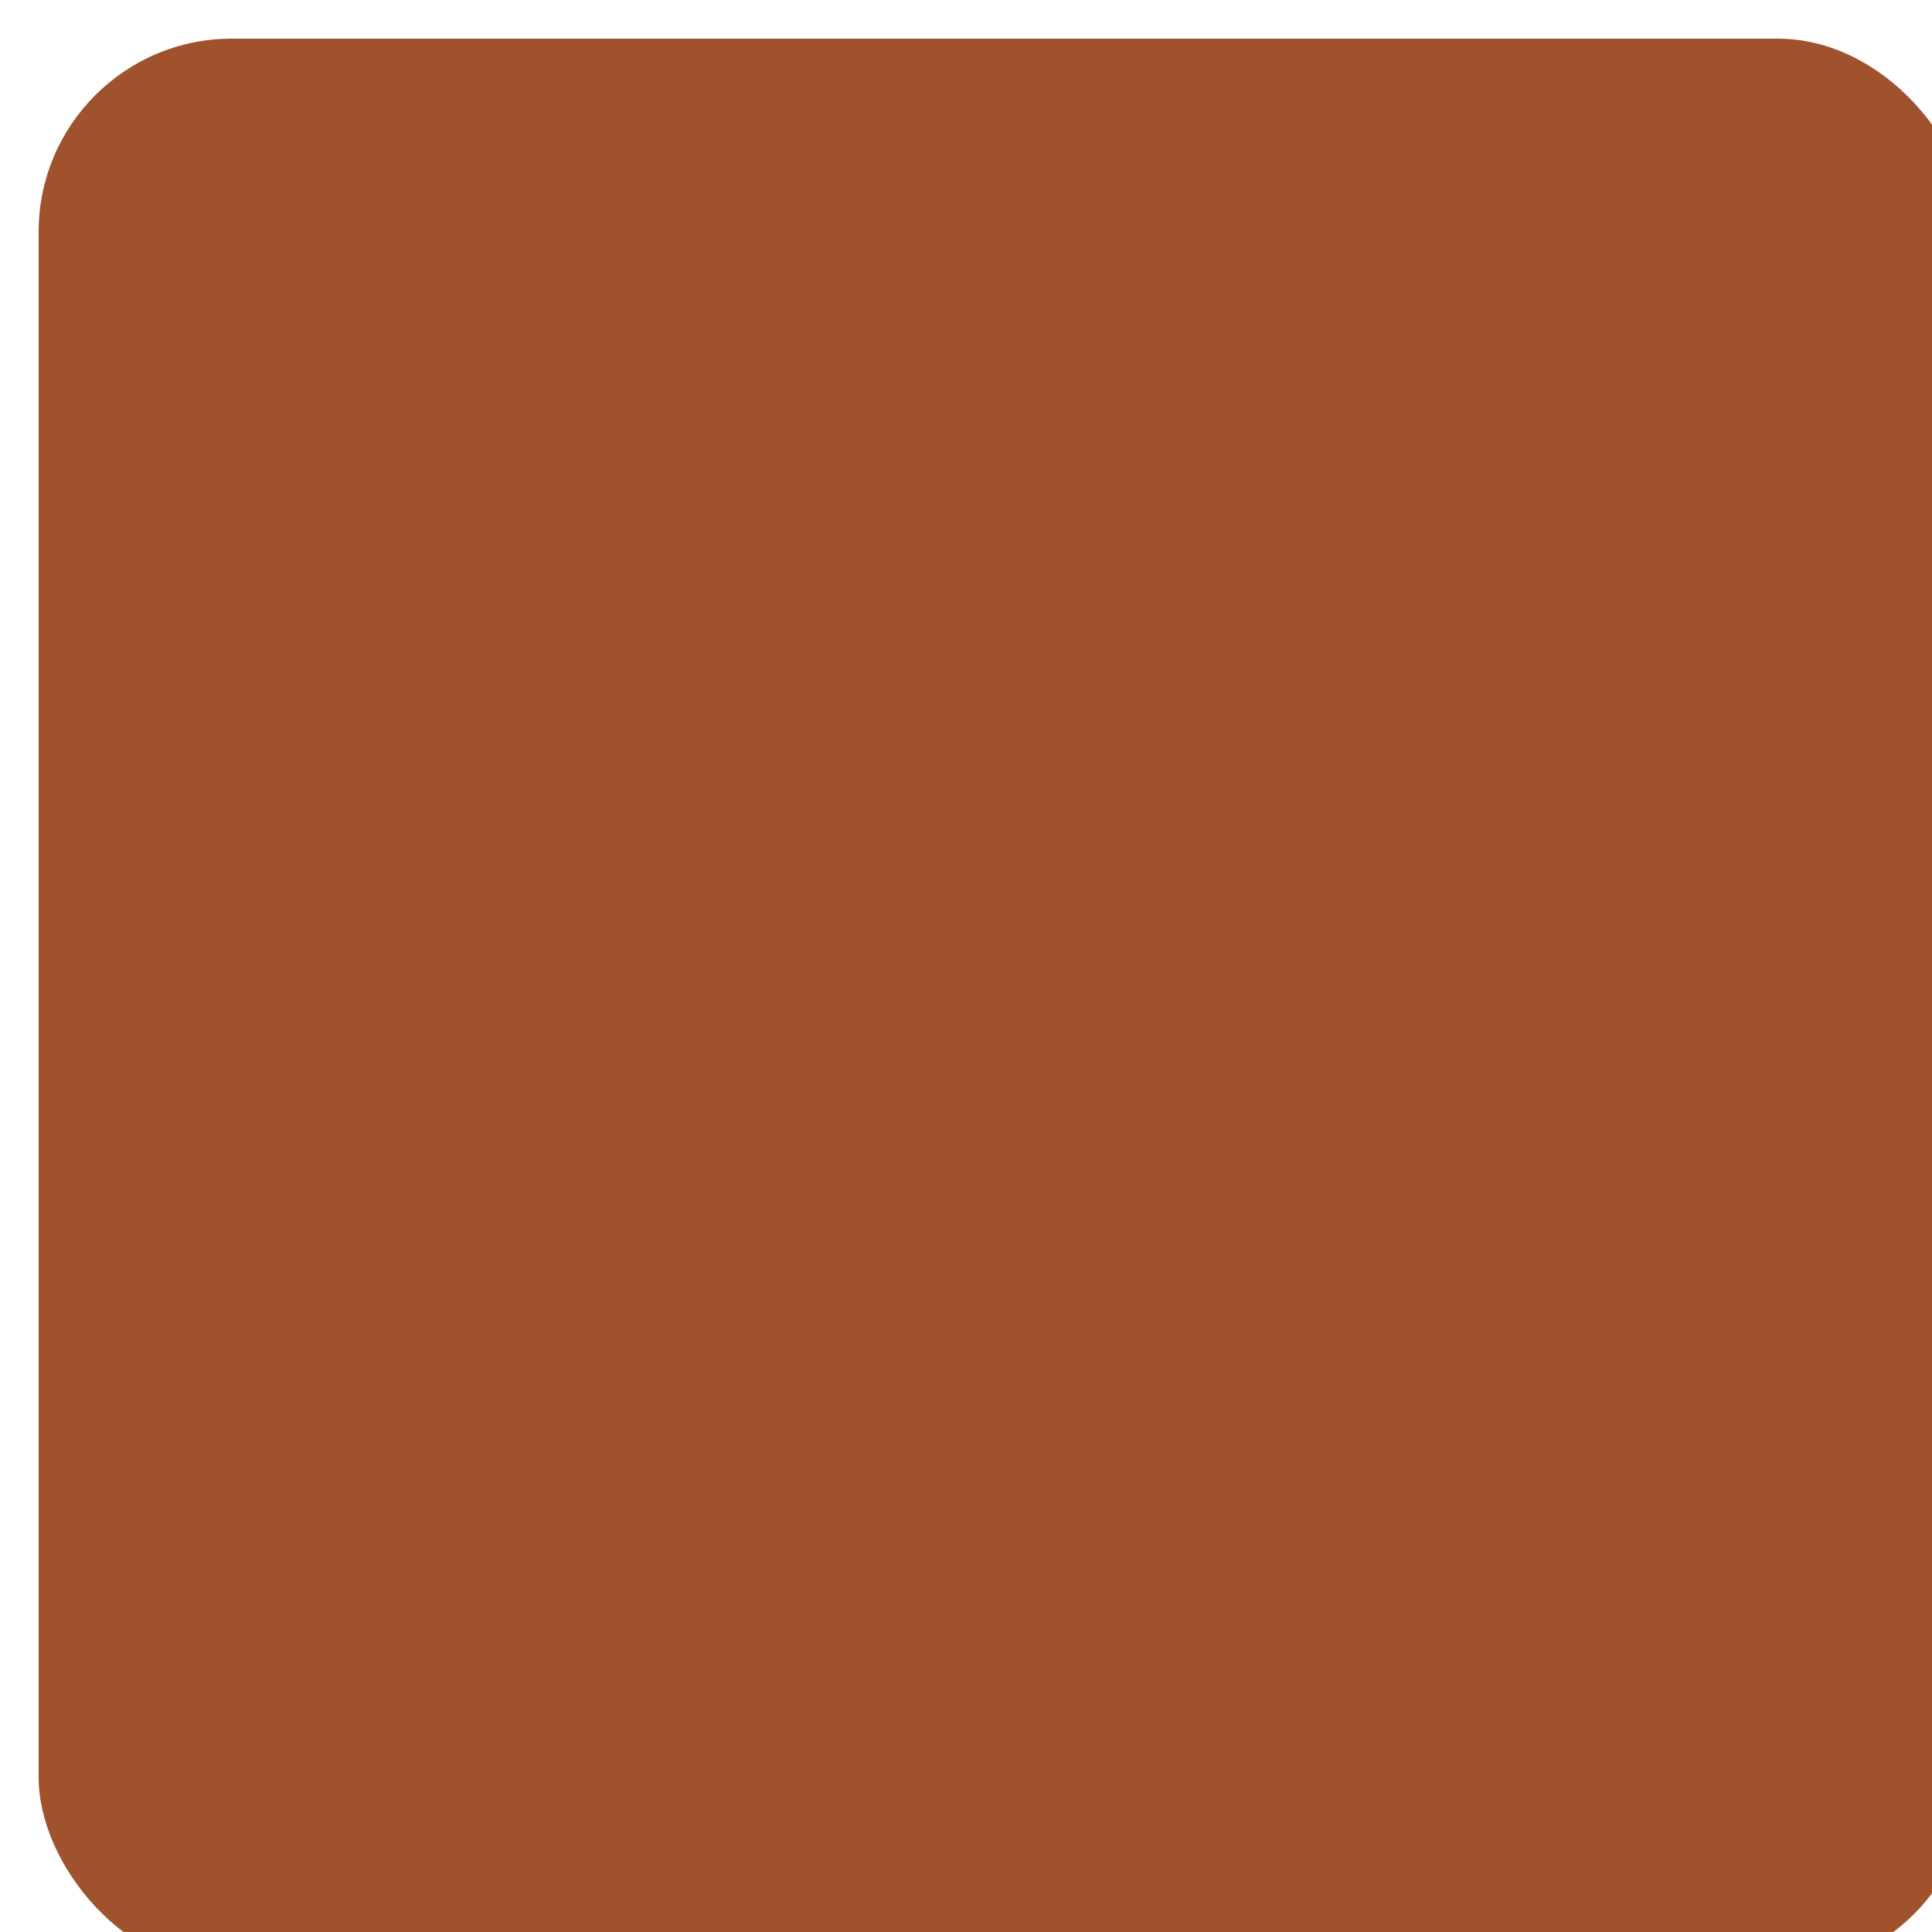 <svg width="100" height="100" xmlns="http://www.w3.org/2000/svg" version="1.1">
  <defs>
    <filter id="dropshadow" height="130%">
      <feGaussianBlur in="SourceAlpha" stdDeviation="3"/> <!-- 控制模糊程度 -->
      <feOffset dx="2" dy="2" result="offsetblur"/> <!-- 控制阴影偏移 -->
      <feComponentTransfer>
        <feFuncA type="linear" slope="0.5"/> <!-- 控制阴影透明度 -->
      </feComponentTransfer>
      <feMerge> 
        <feMergeNode/>
        <feMergeNode in="SourceGraphic"/>
      </feMerge>
    </filter>
  </defs>
  <rect width="100%" height="100%" fill="sienna" rx="10" ry="10" filter="url(#dropshadow)"/>
</svg>